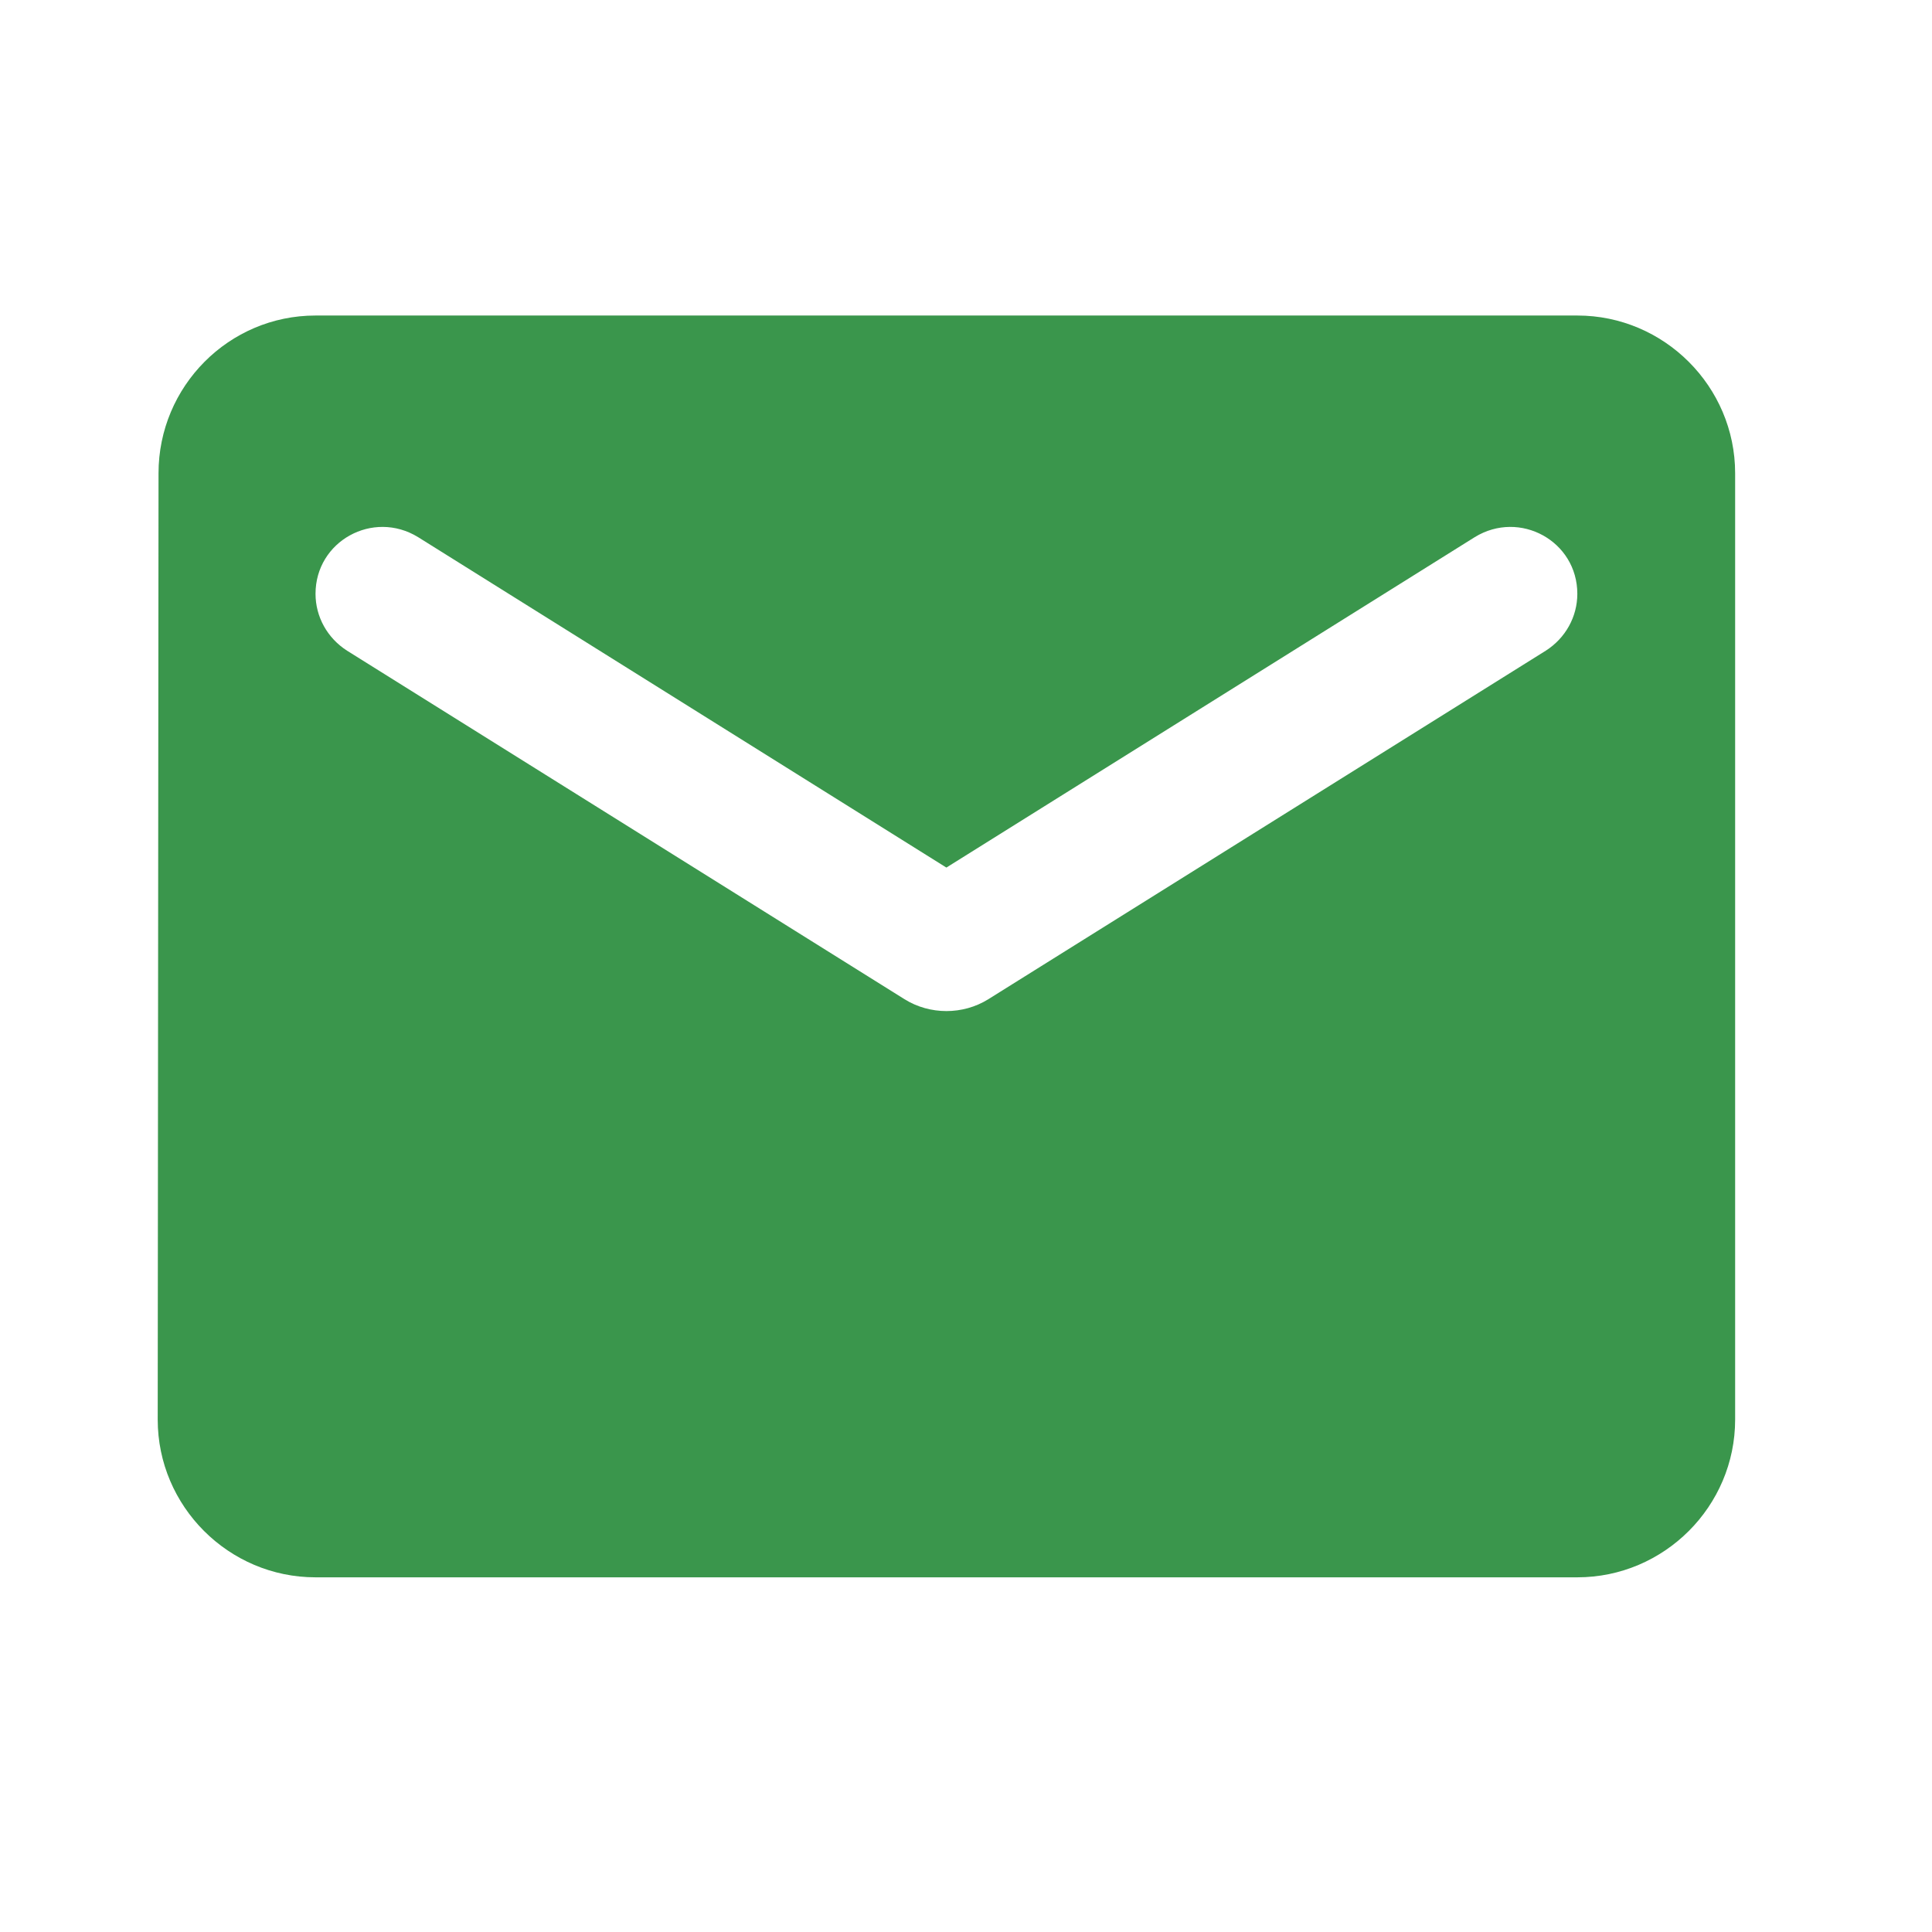 <svg width="19" height="19" viewBox="0 0 19 19" fill="none" xmlns="http://www.w3.org/2000/svg">
<path d="M15.512 3.103H3.103C2.249 3.103 1.559 3.801 1.559 4.654L1.551 13.961C1.551 14.814 2.249 15.512 3.103 15.512H15.512C16.366 15.512 17.064 14.814 17.064 13.961V4.654C17.064 3.801 16.366 3.103 15.512 3.103ZM15.202 6.399L9.719 9.827C9.47 9.982 9.145 9.982 8.896 9.827L3.413 6.399C3.219 6.275 3.103 6.065 3.103 5.84C3.103 5.321 3.669 5.011 4.111 5.282L9.307 8.532L14.504 5.282C14.946 5.011 15.512 5.321 15.512 5.84C15.512 6.065 15.396 6.275 15.202 6.399Z" fill="#3A964C"/>
</svg>

